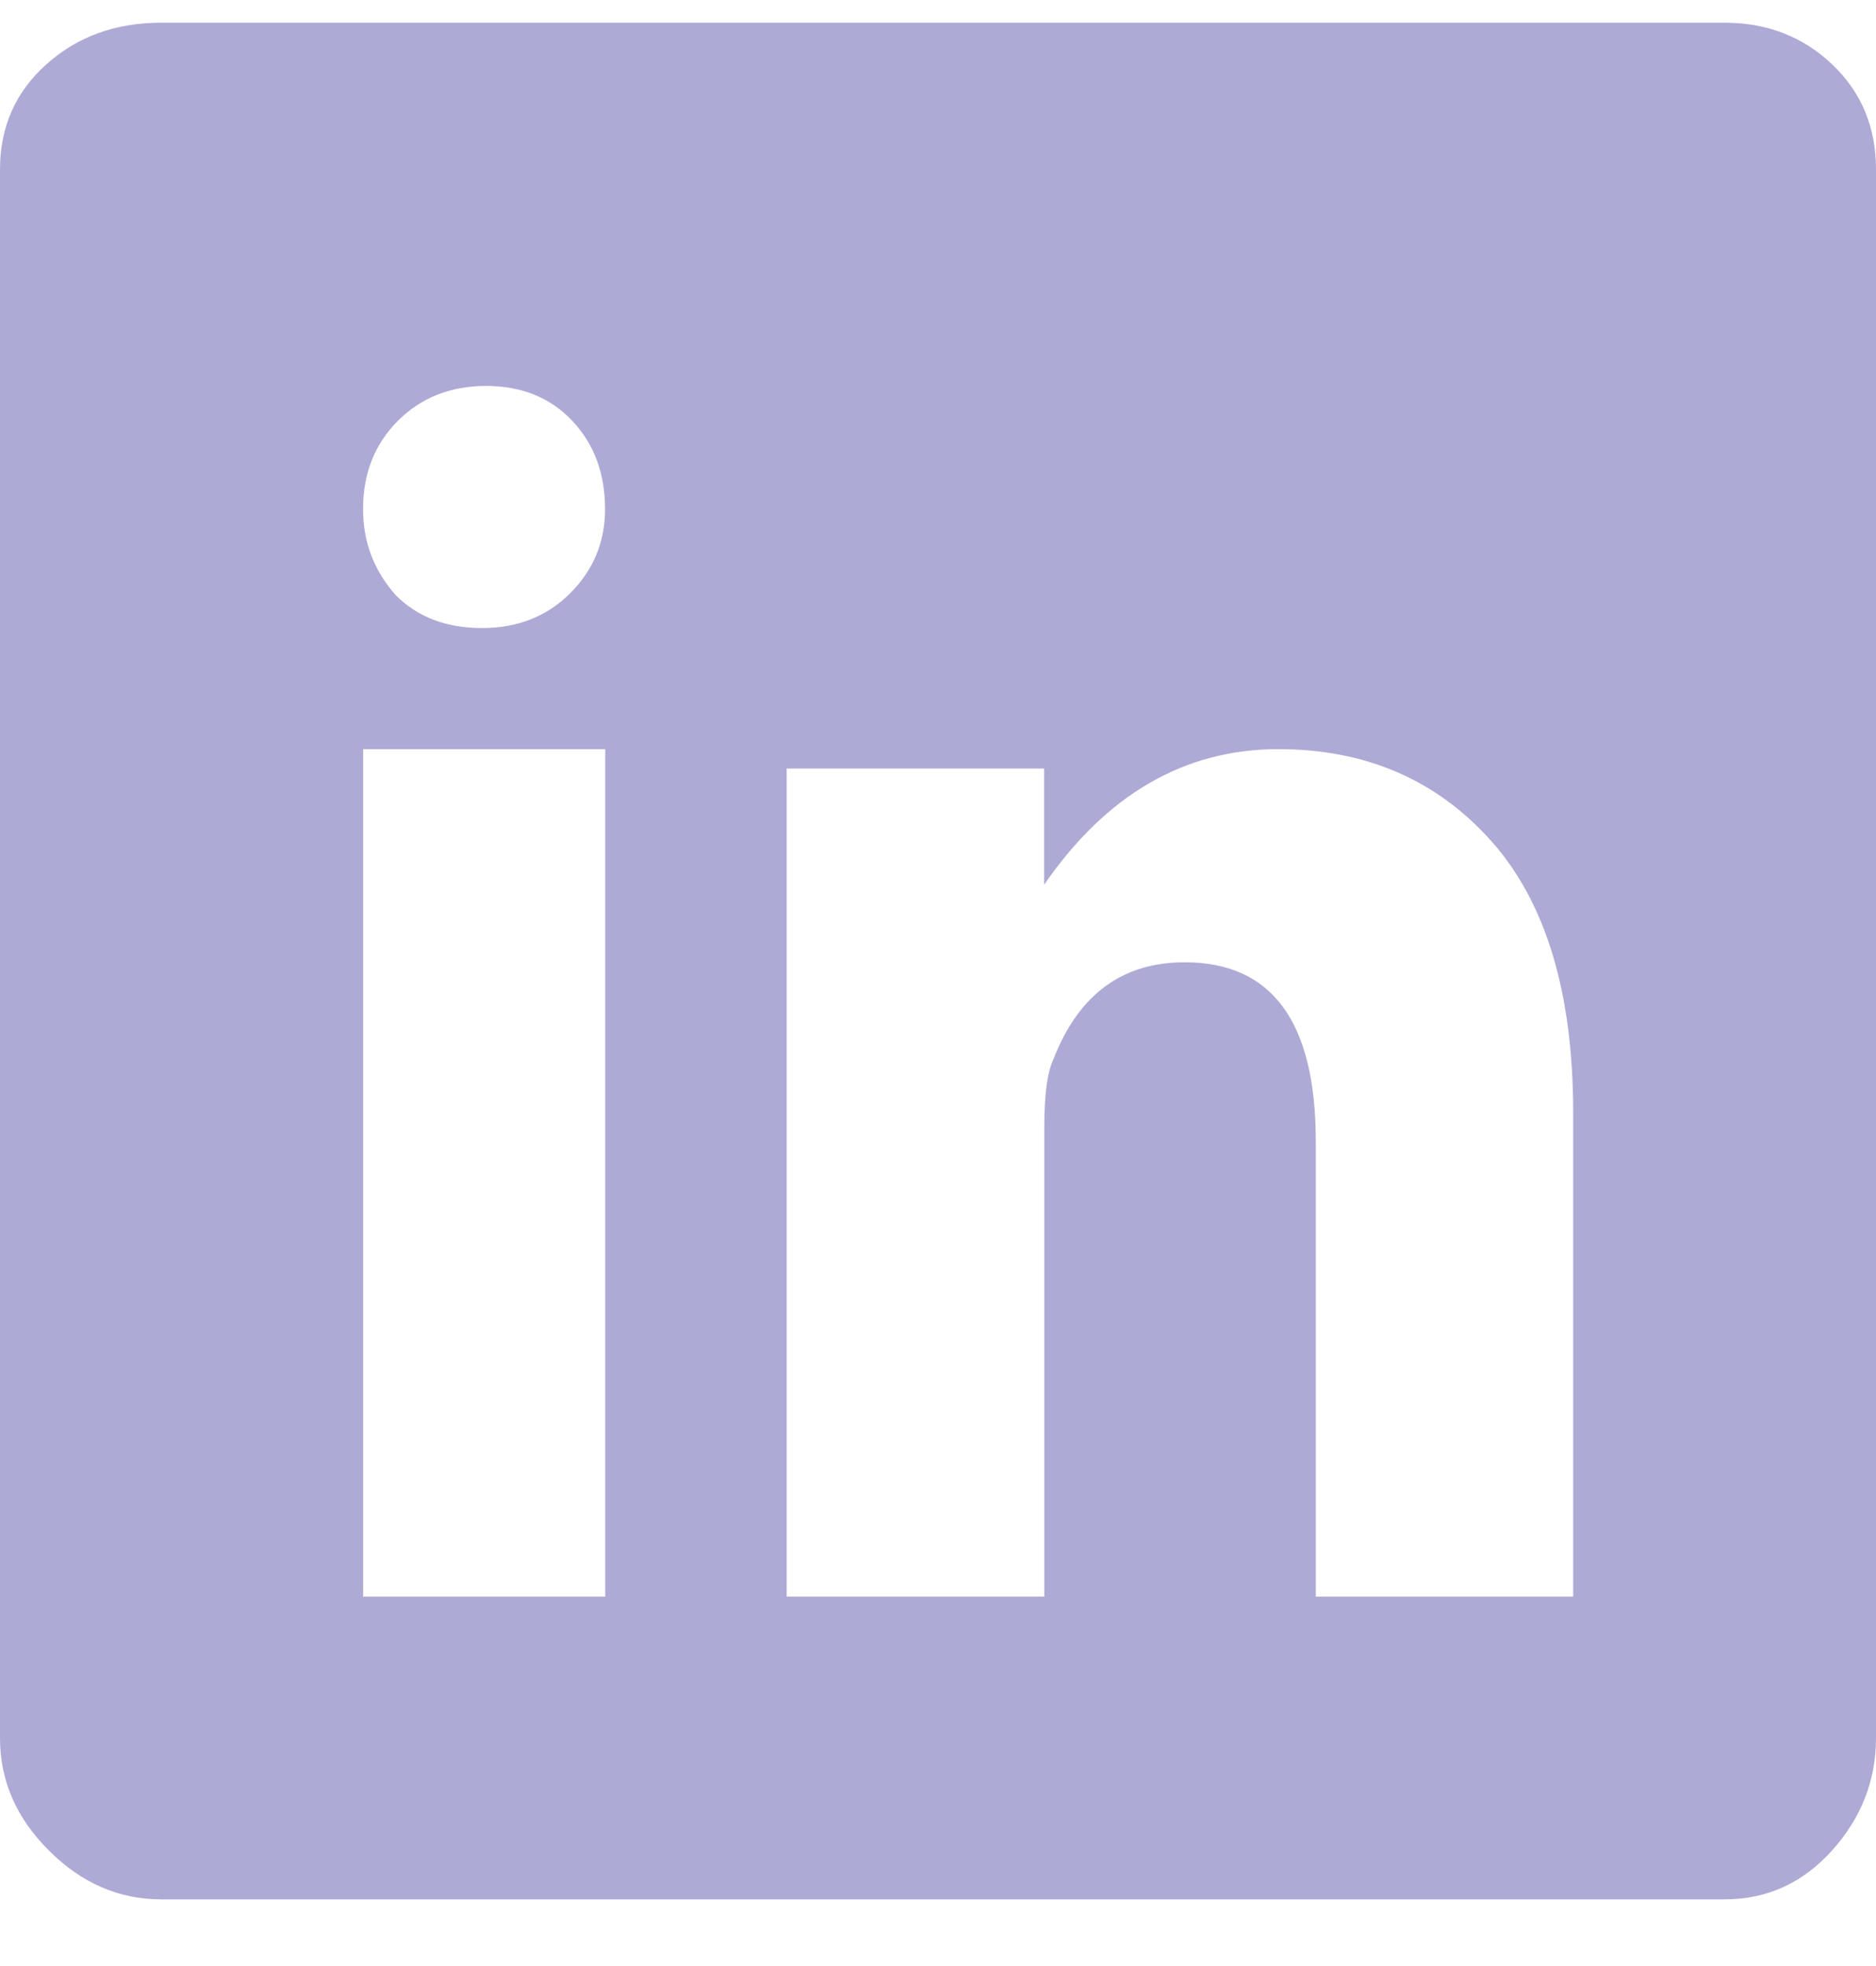 <svg width="21" height="22" viewBox="0 0 21 22" fill="none" xmlns="http://www.w3.org/2000/svg">
<path fill-rule="evenodd" clip-rule="evenodd" d="M19.305 0.254C19.779 0.254 20.18 0.409 20.508 0.719C20.835 1.029 21 1.421 21 1.895V19.449C21 19.923 20.835 20.343 20.508 20.707C20.18 21.072 19.777 21.254 19.305 21.254H1.805C1.331 21.254 0.911 21.072 0.547 20.707C0.182 20.344 -0 19.924 -0 19.449V1.895C-0 1.421 0.173 1.029 0.52 0.719C0.866 0.409 1.294 0.254 1.805 0.254H19.305ZM6.775 17.867V8.383H4.065V17.867H6.775ZM4.431 6.661C4.676 6.906 4.997 7.028 5.395 7.028C5.793 7.028 6.123 6.898 6.383 6.638C6.643 6.378 6.773 6.064 6.773 5.696C6.773 5.298 6.651 4.969 6.406 4.709C6.161 4.449 5.839 4.319 5.441 4.319C5.043 4.319 4.714 4.449 4.454 4.709C4.194 4.969 4.064 5.299 4.064 5.696C4.064 6.064 4.186 6.386 4.431 6.661ZM17.61 17.867V12.447C17.61 11.111 17.305 10.099 16.695 9.413C16.082 8.726 15.287 8.383 14.309 8.383C13.261 8.383 12.386 8.889 11.688 9.9V8.6H8.806V17.867H11.69V12.61C11.69 12.249 11.723 11.996 11.793 11.851C12.073 11.129 12.563 10.768 13.261 10.768C14.241 10.768 14.729 11.436 14.729 12.773V17.867H17.613H17.61Z" fill="#AEAAD6"/>
</svg>
